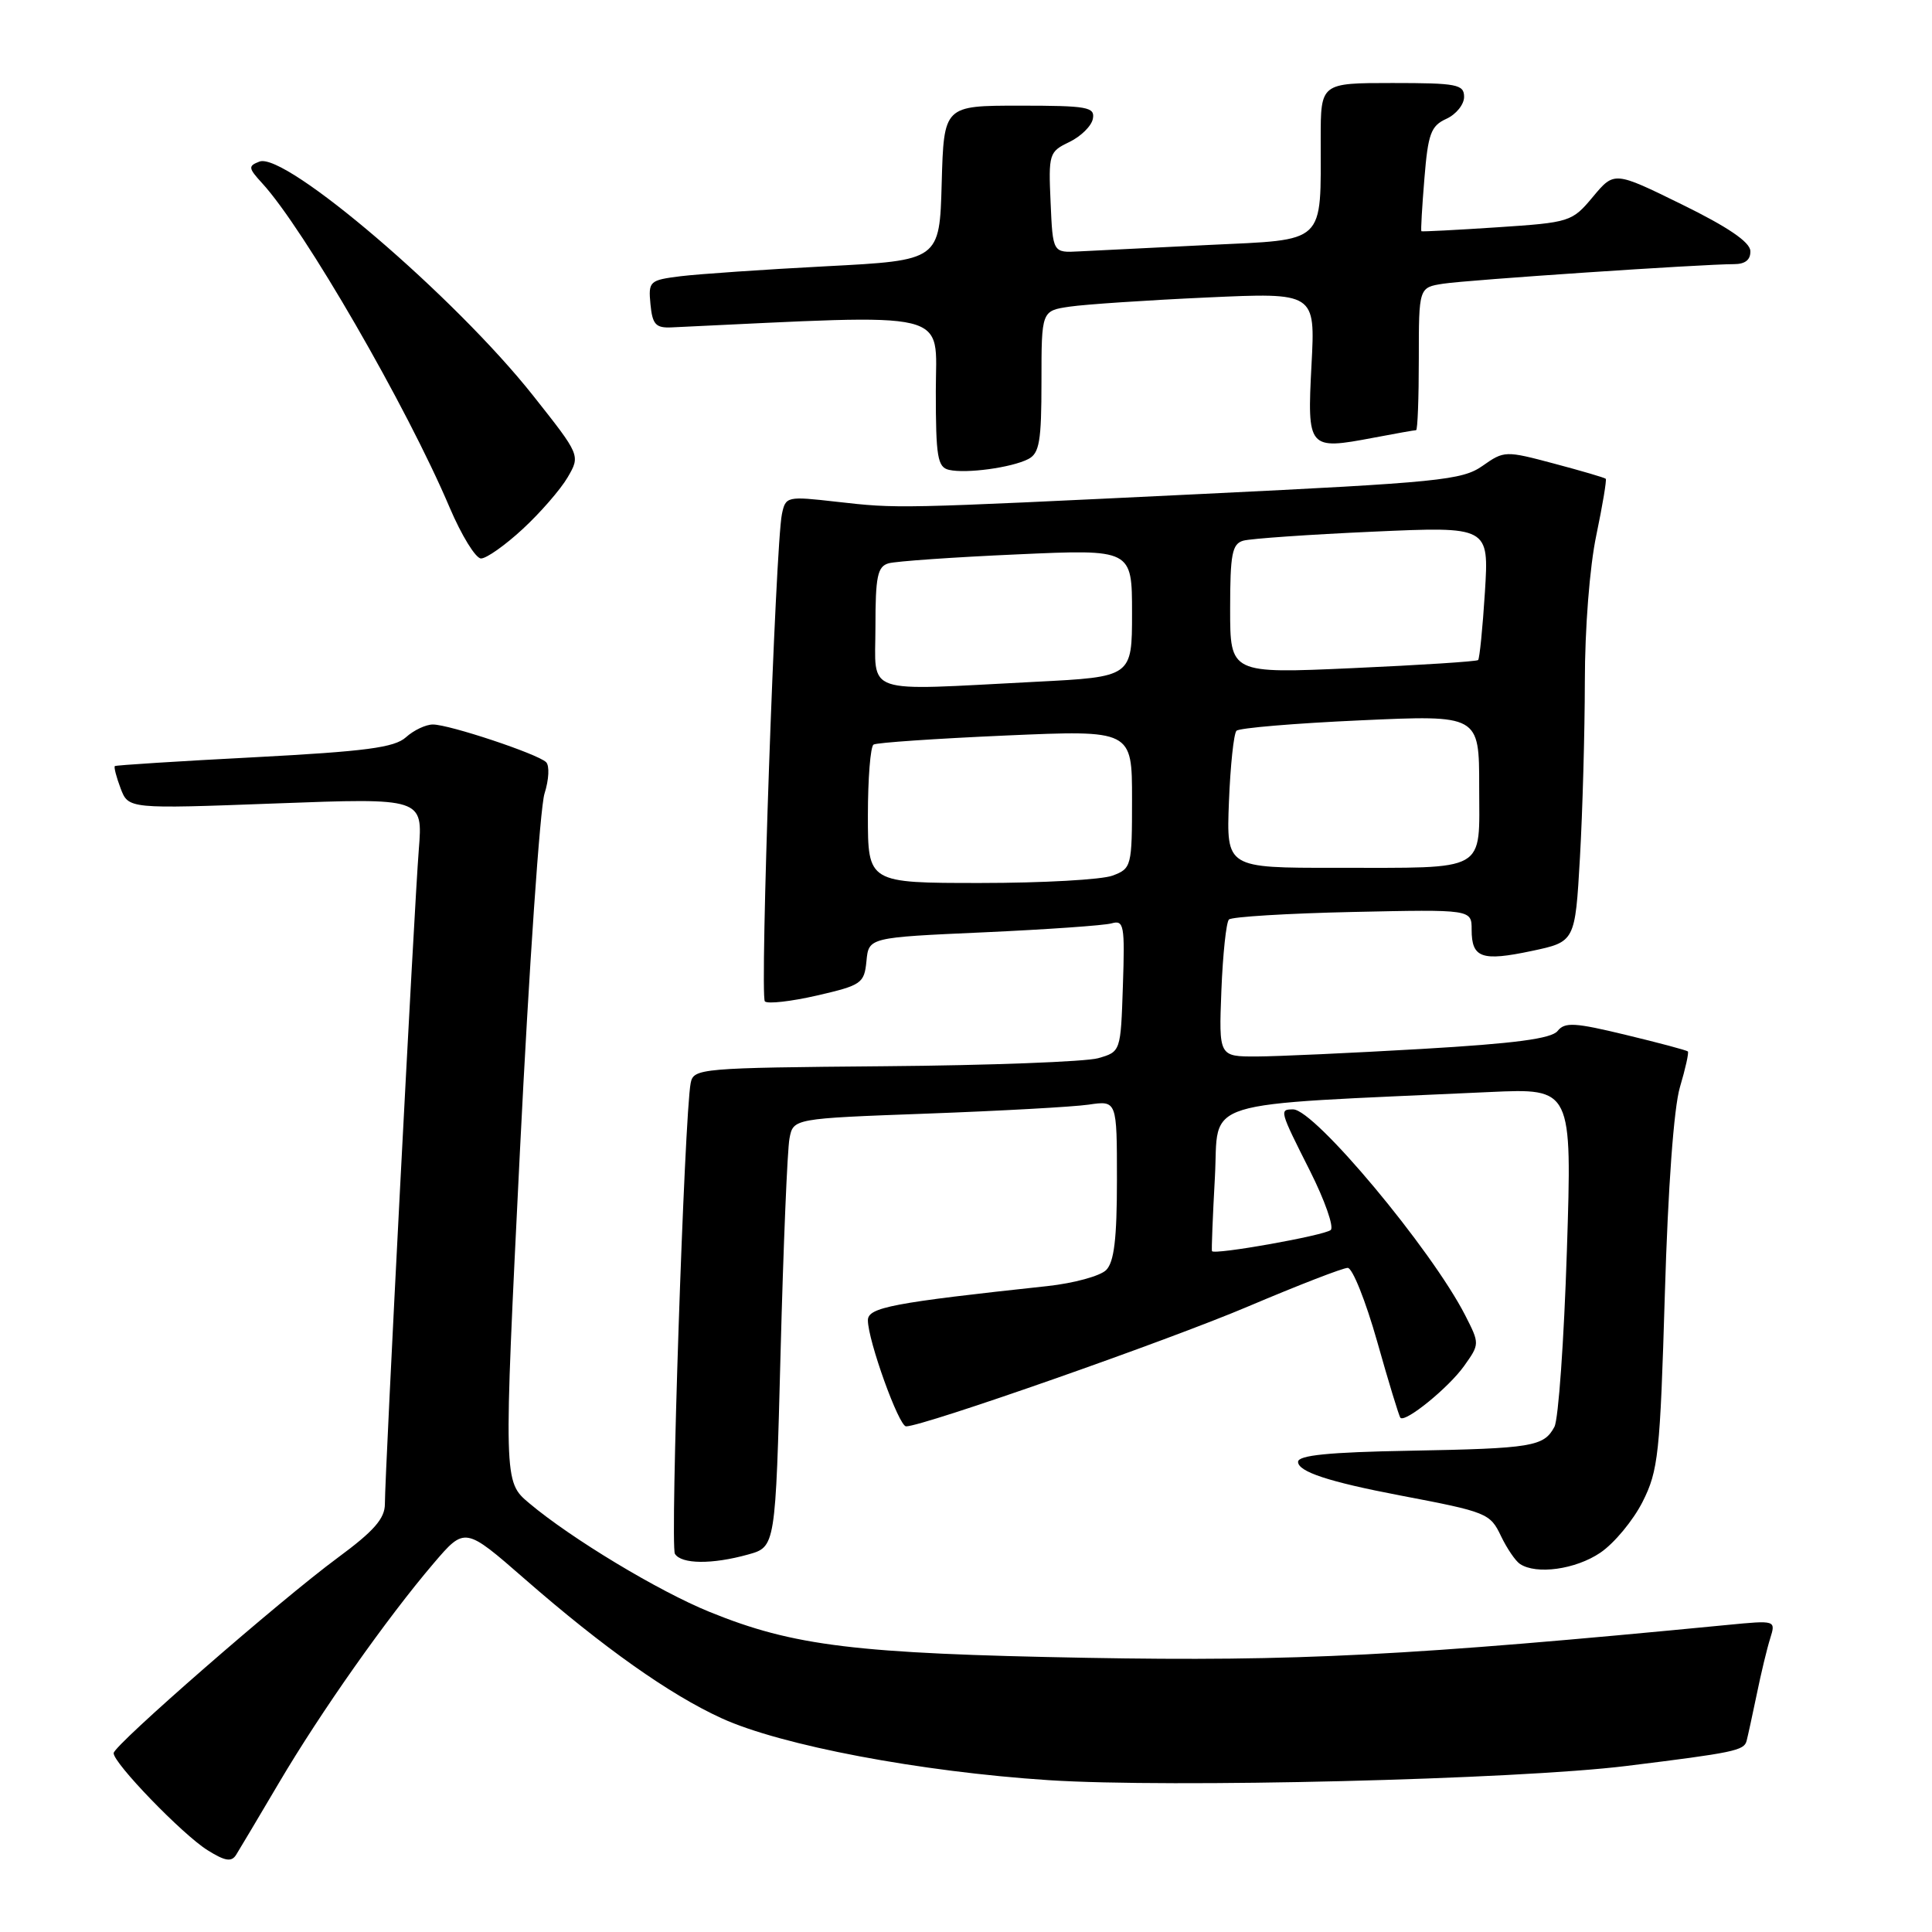 <?xml version="1.0" encoding="UTF-8" standalone="no"?>
<!DOCTYPE svg PUBLIC "-//W3C//DTD SVG 1.1//EN" "http://www.w3.org/Graphics/SVG/1.1/DTD/svg11.dtd" >
<svg xmlns="http://www.w3.org/2000/svg" xmlns:xlink="http://www.w3.org/1999/xlink" version="1.1" viewBox="0 0 256 256">
 <g >
 <path fill="currentColor"
d=" M 36.99 236.19 C 42.51 226.83 51.25 214.43 57.45 207.16 C 61.60 202.30 61.60 202.30 69.55 209.24 C 79.96 218.32 88.73 224.53 95.60 227.67 C 103.48 231.28 121.93 234.77 138.94 235.88 C 155.07 236.93 200.89 235.80 215.50 234.00 C 229.74 232.24 231.09 231.96 231.43 230.69 C 231.60 230.04 232.21 227.25 232.78 224.50 C 233.34 221.75 234.14 218.42 234.56 217.10 C 235.31 214.69 235.31 214.69 228.91 215.31 C 186.76 219.40 171.70 220.17 144.00 219.67 C 113.32 219.11 105.18 218.12 94.03 213.59 C 87.26 210.84 75.68 203.86 70.11 199.17 C 66.72 196.32 66.72 196.32 68.90 152.41 C 70.10 128.26 71.56 107.00 72.15 105.16 C 72.74 103.30 72.83 101.45 72.36 100.99 C 71.22 99.89 59.53 96.00 57.36 96.00 C 56.42 96.00 54.82 96.76 53.79 97.69 C 52.27 99.06 48.48 99.56 33.71 100.34 C 23.69 100.86 15.37 101.39 15.22 101.51 C 15.07 101.63 15.41 102.95 15.98 104.46 C 17.02 107.19 17.02 107.19 36.53 106.46 C 56.04 105.73 56.04 105.73 55.49 112.62 C 54.89 120.13 51.00 195.20 51.00 199.28 C 51.00 201.22 49.55 202.87 44.75 206.41 C 37.15 212.01 15.15 231.19 15.06 232.29 C 14.96 233.55 24.20 243.11 27.50 245.16 C 29.83 246.62 30.68 246.75 31.29 245.77 C 31.73 245.07 34.29 240.76 36.99 236.19 Z  M 212.04 205.75 C 213.88 204.51 216.40 201.47 217.65 199.00 C 219.74 194.86 219.97 192.66 220.60 171.50 C 221.02 157.31 221.79 146.79 222.60 144.05 C 223.33 141.60 223.80 139.47 223.65 139.32 C 223.50 139.17 219.81 138.18 215.44 137.13 C 208.67 135.49 207.34 135.41 206.39 136.61 C 205.57 137.63 200.74 138.27 188.39 138.99 C 179.10 139.53 169.25 139.98 166.50 139.99 C 161.50 140.00 161.50 140.00 161.84 131.25 C 162.03 126.44 162.48 122.20 162.84 121.84 C 163.20 121.48 170.59 121.03 179.25 120.84 C 195.00 120.50 195.00 120.50 195.00 123.19 C 195.00 126.94 196.33 127.41 202.95 126.01 C 208.71 124.79 208.71 124.79 209.35 113.64 C 209.70 107.52 209.99 97.02 210.00 90.32 C 210.00 83.28 210.64 75.08 211.52 70.92 C 212.35 66.95 212.91 63.58 212.77 63.44 C 212.62 63.29 209.54 62.39 205.93 61.43 C 199.47 59.71 199.31 59.71 196.43 61.74 C 193.74 63.62 190.70 63.93 159.50 65.44 C 118.30 67.43 119.11 67.41 110.80 66.48 C 104.28 65.74 104.10 65.78 103.61 68.11 C 102.75 72.23 100.66 131.99 101.35 132.69 C 101.71 133.05 104.82 132.70 108.26 131.91 C 114.16 130.55 114.52 130.30 114.81 127.35 C 115.11 124.22 115.11 124.22 130.31 123.54 C 138.66 123.16 146.31 122.63 147.29 122.35 C 148.93 121.88 149.06 122.59 148.79 130.60 C 148.50 139.36 148.50 139.36 145.50 140.22 C 143.85 140.68 131.12 141.17 117.21 141.28 C 92.80 141.49 91.90 141.57 91.52 143.50 C 90.69 147.66 88.78 204.83 89.43 205.89 C 90.28 207.27 94.36 207.31 99.13 205.98 C 102.76 204.97 102.76 204.97 103.43 179.24 C 103.80 165.08 104.33 152.31 104.61 150.86 C 105.11 148.21 105.11 148.21 122.81 147.56 C 132.54 147.20 142.19 146.67 144.25 146.37 C 148.00 145.82 148.00 145.82 148.00 156.34 C 148.00 164.14 147.63 167.23 146.57 168.29 C 145.78 169.08 142.29 170.03 138.82 170.41 C 118.25 172.62 115.00 173.24 115.00 174.94 C 115.00 177.61 119.10 189.00 120.06 189.00 C 122.32 189.00 154.82 177.61 165.46 173.08 C 172.04 170.29 177.94 168.00 178.58 168.00 C 179.21 168.00 180.96 172.39 182.48 177.75 C 183.99 183.11 185.38 187.66 185.56 187.86 C 186.19 188.56 191.95 183.88 194.00 181.00 C 196.07 178.09 196.07 178.06 194.15 174.29 C 189.68 165.55 174.19 147.00 171.35 147.00 C 169.50 147.00 169.53 147.12 173.58 155.15 C 175.54 159.05 176.78 162.58 176.33 162.98 C 175.50 163.71 160.85 166.32 160.59 165.78 C 160.52 165.63 160.69 161.22 160.98 156.00 C 161.56 145.44 158.03 146.53 197.40 144.70 C 208.31 144.20 208.31 144.20 207.62 165.73 C 207.24 177.57 206.50 188.07 205.97 189.06 C 204.57 191.68 203.05 191.93 186.75 192.23 C 176.08 192.42 172.01 192.83 172.00 193.70 C 172.00 195.01 176.08 196.35 185.50 198.15 C 197.06 200.35 197.45 200.51 198.90 203.56 C 199.68 205.18 200.80 206.83 201.40 207.23 C 203.57 208.68 208.77 207.96 212.04 205.75 Z  M 69.27 70.09 C 71.60 67.94 74.27 64.86 75.21 63.26 C 76.91 60.34 76.91 60.34 70.64 52.42 C 60.29 39.34 37.79 20.10 34.38 21.41 C 32.86 21.99 32.89 22.26 34.74 24.28 C 40.27 30.29 53.93 53.92 59.58 67.25 C 61.16 70.96 63.03 74.00 63.74 74.00 C 64.46 74.00 66.95 72.24 69.27 70.09 Z  M 136.25 60.83 C 137.73 60.07 138.00 58.48 138.00 50.55 C 138.00 41.18 138.00 41.18 141.75 40.63 C 143.81 40.33 151.98 39.78 159.89 39.42 C 174.29 38.76 174.29 38.76 173.78 48.36 C 173.20 59.49 173.33 59.64 181.95 58.01 C 184.88 57.45 187.44 57.00 187.64 57.00 C 187.84 57.00 188.00 52.75 188.00 47.55 C 188.00 38.09 188.00 38.09 191.25 37.59 C 194.51 37.09 225.58 35.00 229.77 35.00 C 231.25 35.00 231.98 34.42 231.93 33.25 C 231.88 32.07 228.94 30.07 222.88 27.10 C 213.90 22.69 213.90 22.69 211.07 26.08 C 208.30 29.40 208.05 29.48 198.37 30.12 C 192.94 30.48 188.43 30.71 188.34 30.64 C 188.25 30.56 188.43 27.42 188.74 23.66 C 189.22 17.73 189.60 16.68 191.64 15.75 C 192.94 15.16 194.00 13.85 194.00 12.84 C 194.00 11.18 193.06 11.00 184.50 11.00 C 175.00 11.00 175.00 11.00 175.00 18.37 C 175.00 32.51 175.84 31.71 160.14 32.46 C 152.64 32.83 144.93 33.21 143.00 33.31 C 139.50 33.50 139.50 33.50 139.21 26.83 C 138.92 20.39 139.01 20.10 141.69 18.82 C 143.22 18.08 144.63 16.70 144.81 15.74 C 145.11 14.18 144.11 14.00 135.11 14.00 C 125.07 14.00 125.07 14.00 124.78 24.25 C 124.50 34.50 124.50 34.50 109.50 35.28 C 101.25 35.71 92.56 36.31 90.19 36.60 C 86.05 37.12 85.90 37.26 86.19 40.32 C 86.45 43.00 86.89 43.48 89.00 43.38 C 126.86 41.61 124.00 40.92 124.00 51.84 C 124.00 60.56 124.23 61.91 125.75 62.26 C 128.03 62.78 134.02 61.97 136.25 60.83 Z  M 115.00 108.06 C 115.00 103.14 115.34 98.91 115.75 98.66 C 116.16 98.40 124.04 97.87 133.25 97.46 C 150.00 96.73 150.00 96.73 150.00 105.89 C 150.00 114.80 149.93 115.08 147.43 116.02 C 146.02 116.56 138.15 117.00 129.93 117.00 C 115.00 117.00 115.00 117.00 115.00 108.06 Z  M 162.84 106.25 C 163.03 101.44 163.48 97.20 163.84 96.83 C 164.20 96.46 171.59 95.84 180.25 95.45 C 196.00 94.73 196.00 94.73 196.00 104.25 C 196.00 115.73 197.35 114.97 177.00 114.99 C 162.50 115.00 162.50 115.00 162.84 106.25 Z  M 116.00 83.07 C 116.00 76.37 116.27 75.06 117.75 74.64 C 118.71 74.37 126.36 73.83 134.75 73.46 C 150.00 72.77 150.00 72.77 150.00 81.23 C 150.00 89.69 150.00 89.69 137.25 90.34 C 113.99 91.53 116.00 92.22 116.00 83.07 Z  M 163.00 80.70 C 163.00 73.40 163.26 72.06 164.75 71.64 C 165.71 71.37 173.43 70.83 181.90 70.45 C 197.30 69.76 197.30 69.76 196.76 78.44 C 196.46 83.21 196.05 87.27 195.86 87.46 C 195.66 87.65 188.19 88.13 179.25 88.53 C 163.00 89.26 163.00 89.26 163.00 80.70 Z "/>
</g>
</svg>